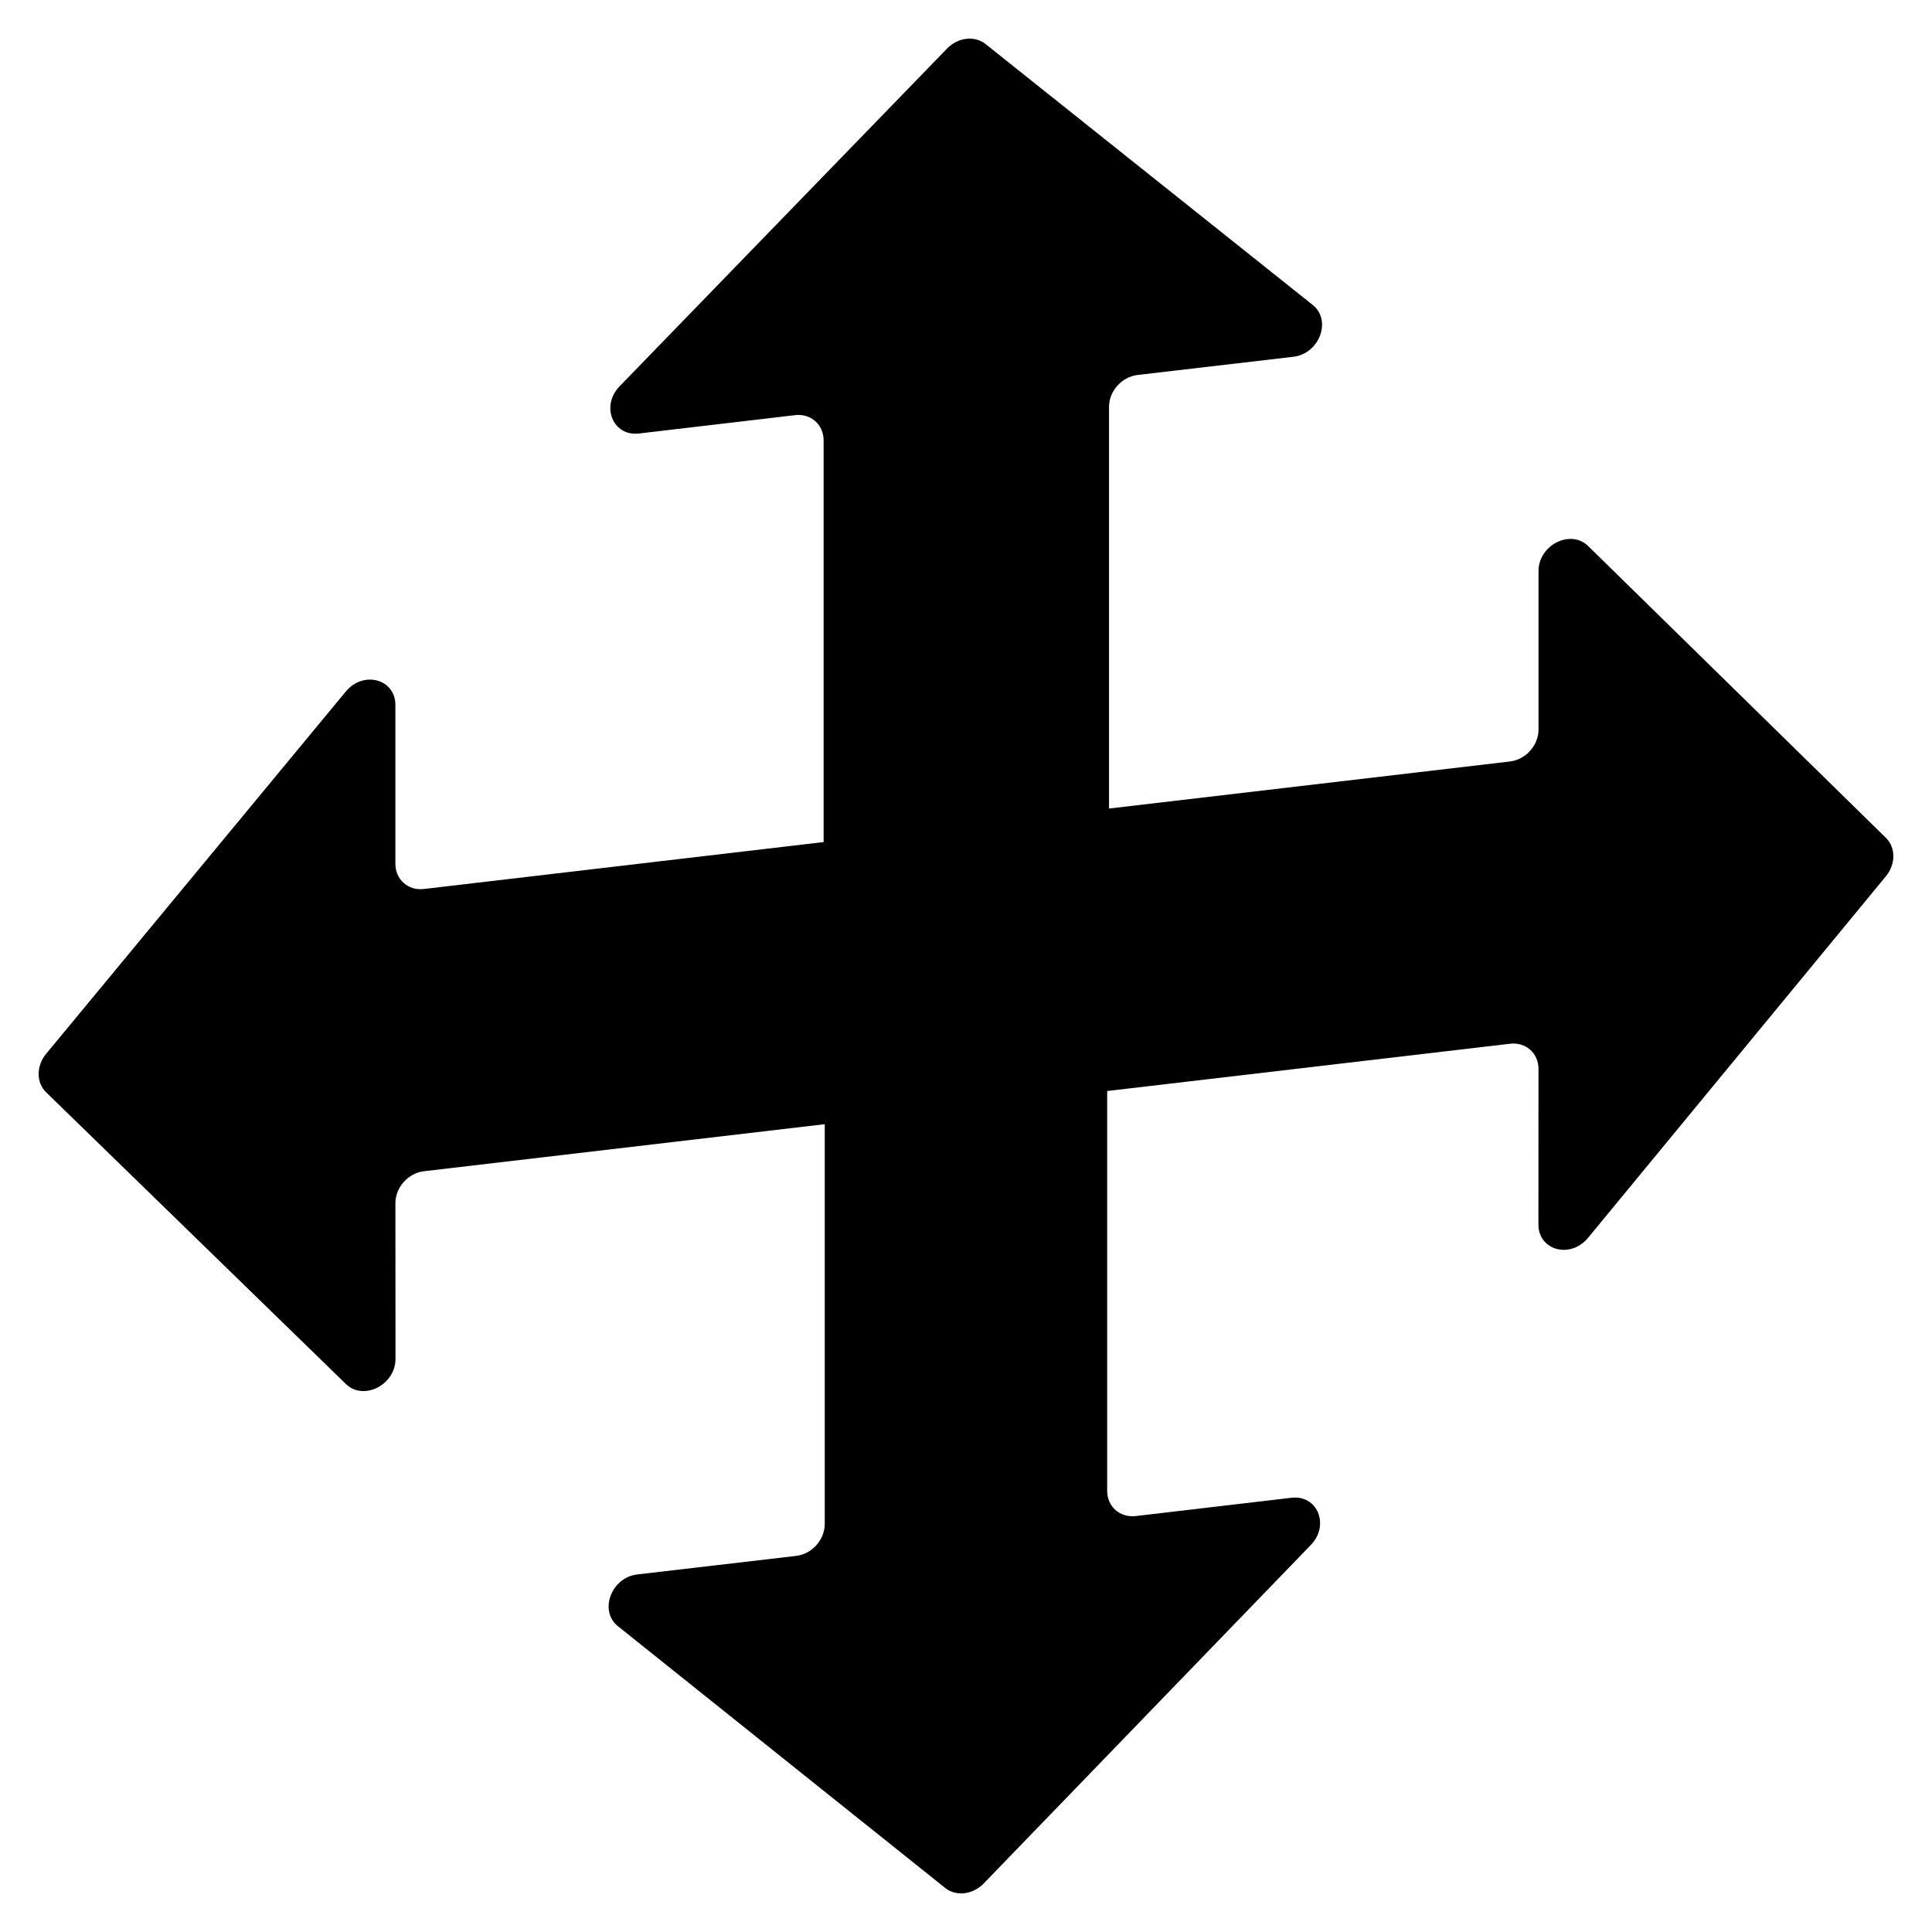 <svg xmlns="http://www.w3.org/2000/svg" width="100" height="100" fill="none"><path fill="#000" d="M42.689 58.188v20.695c0 .815-.662 1.554-1.478 1.65l-8.228.96c-1.347.158-1.992 1.887-1 2.68L48.921 97.72c.566.451 1.434.35 1.999-.235l16.927-17.516c.992-1.026.347-2.603-1-2.445l-8.062.947c-.816.095-1.478-.488-1.478-1.303V56.471l20.848-2.447c.816-.096 1.478.487 1.477 1.303l-.004 8.05c-.001 1.348 1.66 1.796 2.57.693l15.417-18.716c.513-.624.513-1.484 0-1.987L82.203 28.263c-.909-.89-2.57-.053-2.57 1.295v8.207c0 .815-.661 1.553-1.477 1.649L57.403 41.85V21.057c0-.815.662-1.553 1.479-1.649l8.066-.942c1.348-.158 1.993-1.889.998-2.682L51.014 2.281c-.565-.45-1.43-.35-1.995.233L32.074 19.99c-.995 1.026-.351 2.606.997 2.448l8.082-.95c.816-.095 1.477.488 1.477 1.303v20.794l-20.687 2.429c-.816.096-1.478-.487-1.478-1.302V36.49c0-1.346-1.657-1.795-2.567-.695l-15.51 18.75c-.517.624-.517 1.489 0 1.992l15.516 15.1c.91.886 2.567.047 2.567-1.3l-.005-8.064c0-.815.661-1.554 1.478-1.65l20.745-2.435Z"/></svg>